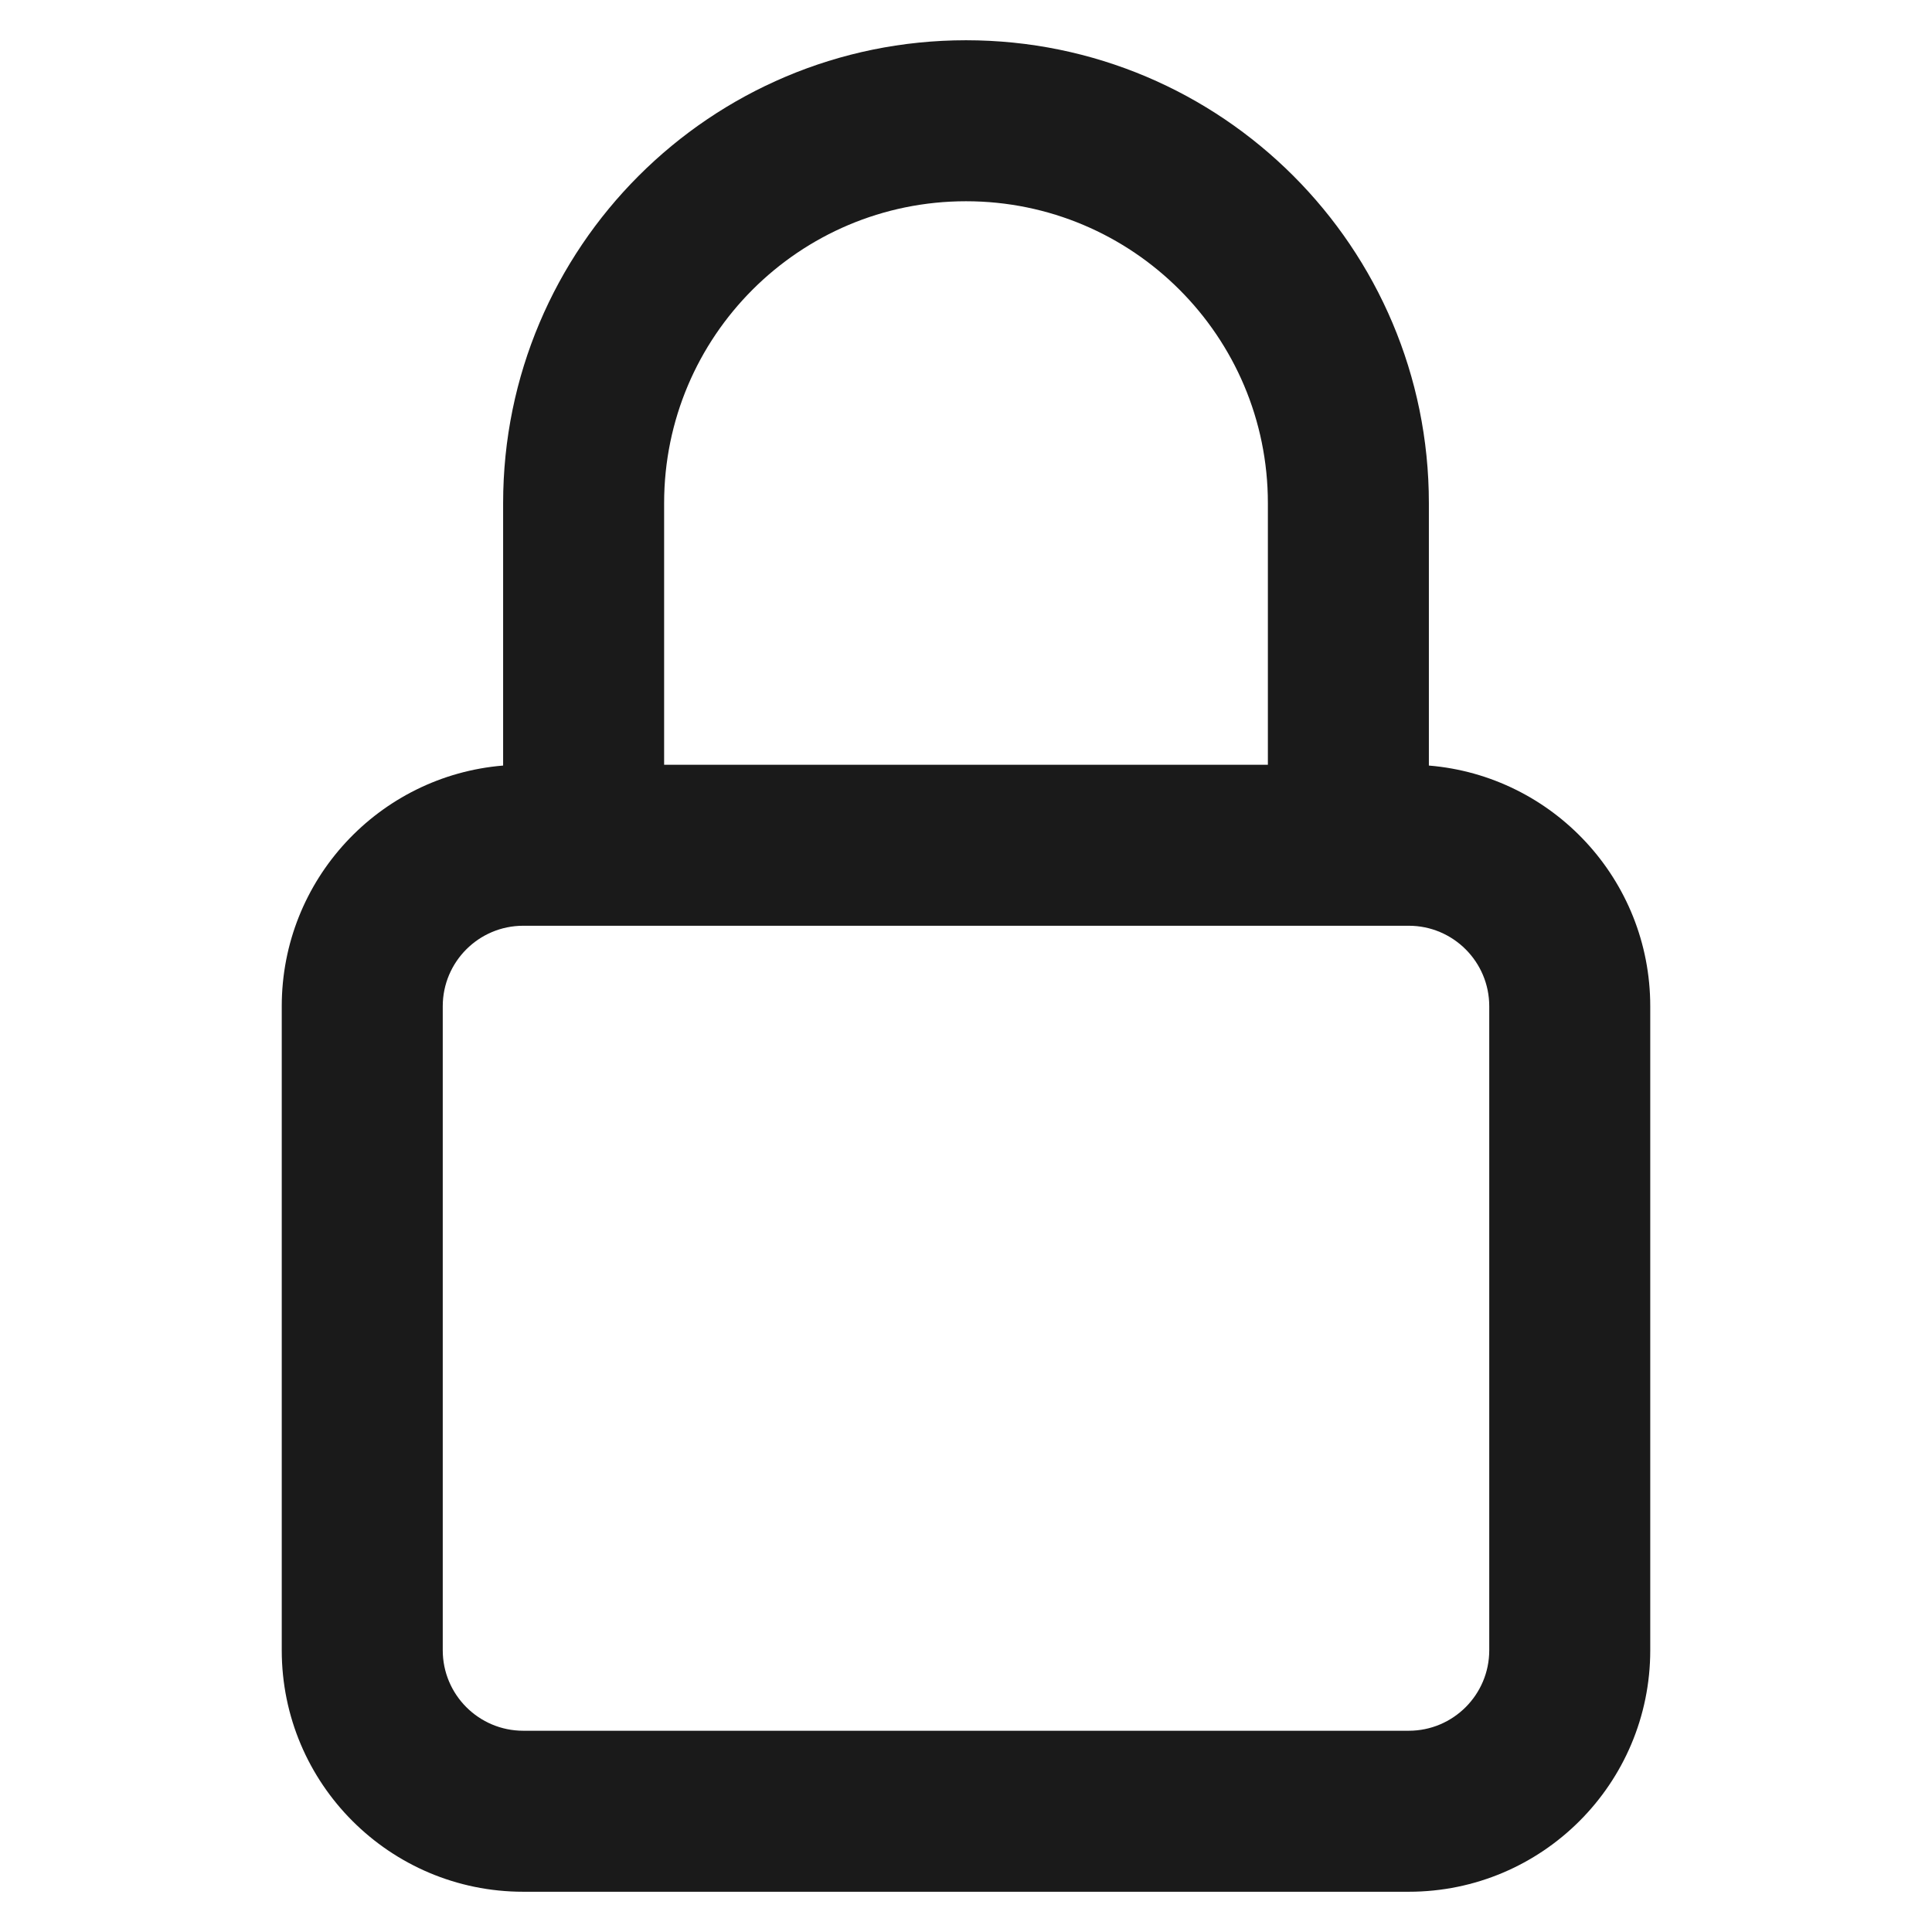 <svg width="24" height="24" viewBox="0 0 24 24" fill="none" xmlns="http://www.w3.org/2000/svg">
<path fill-rule="evenodd" clip-rule="evenodd" d="M6.25 9.51V6.25C6.25 3.074 8.824 0.5 12 0.5C15.176 0.5 17.75 3.074 17.75 6.25V9.51C19.29 9.637 20.5 10.927 20.5 12.5V20.5C20.5 22.157 19.157 23.5 17.5 23.5H6.5C4.843 23.5 3.5 22.157 3.5 20.5V12.5C3.5 10.927 4.71 9.637 6.25 9.51ZM8.25 6.25C8.25 4.179 9.929 2.5 12 2.5C14.071 2.5 15.75 4.179 15.75 6.25V9.5L8.25 9.5V6.25ZM5.5 20.5L5.5 12.5C5.5 11.948 5.948 11.5 6.5 11.5L17.5 11.5C18.052 11.5 18.5 11.948 18.5 12.5L18.5 20.5C18.5 21.052 18.052 21.5 17.5 21.5H6.5C5.948 21.5 5.5 21.052 5.5 20.5Z" fill="#1A1A1A"/>
</svg>
